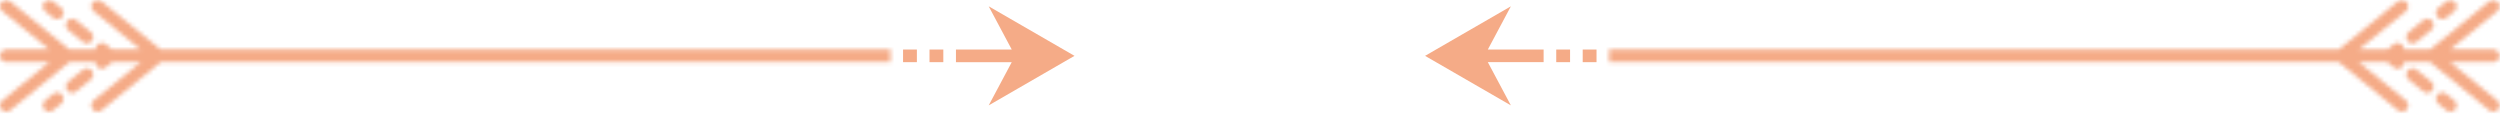 <?xml version="1.0" encoding="UTF-8"?>
<svg width="594px" height="27px" viewBox="0 0 594 27" version="1.1" xmlns="http://www.w3.org/2000/svg" xmlns:xlink="http://www.w3.org/1999/xlink">
    <title>HABILLAGE / séparateur Copy 2</title>
    <defs>
        <path d="M23.178,0.461 C22.748,0.466 22.324,0.655 22.033,1.015 L22.033,1.015 C21.509,1.656 21.607,2.602 22.248,3.124 L22.248,3.124 L33.436,12.232 L26.672,12.232 L25.146,10.989 C24.505,10.466 23.559,10.562 23.037,11.206 L23.037,11.206 C22.792,11.505 22.689,11.872 22.707,12.232 L22.707,12.232 L16.493,12.232 L2.448,0.798 C2.173,0.575 1.842,0.464 1.512,0.461 L1.512,0.461 L1.483,0.461 C1.053,0.466 0.629,0.655 0.337,1.015 L0.337,1.015 C-0.186,1.656 -0.089,2.602 0.553,3.124 L0.553,3.124 L11.741,12.232 L1.5,12.232 C0.672,12.232 -0.001,12.902 -0.001,13.731 L-0.001,13.731 C-0.001,14.559 0.672,15.231 1.5,15.231 L1.5,15.231 L11.741,15.231 L0.553,24.337 C-0.089,24.86 -0.186,25.805 0.337,26.447 L0.337,26.447 C0.633,26.812 1.066,27 1.501,27 L1.501,27 C1.834,27 2.169,26.891 2.448,26.663 L2.448,26.663 L16.493,15.231 L22.707,15.231 C22.689,15.589 22.792,15.955 23.037,16.255 L23.037,16.255 C23.332,16.62 23.765,16.809 24.201,16.809 L24.201,16.809 C24.534,16.809 24.869,16.698 25.146,16.472 L25.146,16.472 L26.672,15.231 L33.436,15.231 L22.248,24.337 C21.607,24.86 21.509,25.805 22.033,26.447 L22.033,26.447 C22.329,26.812 22.76,27 23.197,27 L23.197,27 C23.53,27 23.865,26.891 24.144,26.663 L24.144,26.663 L38.188,15.231 L211.565,15.231 L211.565,12.232 L38.188,12.232 L24.144,0.798 C23.868,0.575 23.536,0.464 23.207,0.461 L23.207,0.461 L23.178,0.461 Z" id="path-1"></path>
        <path d="M2.671,0.759 L0.733,2.337 C0.091,2.86 -0.007,3.804 0.518,4.447 L0.518,4.447 C0.813,4.812 1.245,5 1.682,5 L1.682,5 C2.014,5 2.349,4.89 2.628,4.663 L2.628,4.663 L4.566,3.084 C5.208,2.563 5.306,1.617 4.781,0.976 L4.781,0.976 C4.486,0.61 4.055,0.421 3.619,0.421 L3.619,0.421 C3.286,0.421 2.95,0.532 2.671,0.759 L2.671,0.759 Z" id="path-3"></path>
        <path d="M4.727,1.016 L1.199,3.888 C0.557,4.411 0.459,5.355 0.983,5.998 L0.983,5.998 C1.279,6.362 1.712,6.551 2.147,6.551 L2.147,6.551 C2.48,6.551 2.815,6.44 3.094,6.213 L3.094,6.213 L6.62,3.342 C7.264,2.82 7.359,1.875 6.837,1.232 L6.837,1.232 C6.541,0.867 6.109,0.679 5.673,0.679 L5.673,0.679 C5.34,0.679 5.004,0.79 4.727,1.016 L4.727,1.016 Z" id="path-5"></path>
        <path d="M0.983,1.464 C0.46,2.105 0.556,3.051 1.199,3.573 L1.199,3.573 L4.726,6.444 C5.005,6.672 5.34,6.781 5.673,6.781 L5.673,6.781 C6.107,6.781 6.541,6.594 6.837,6.228 L6.837,6.228 C7.359,5.586 7.263,4.641 6.621,4.118 L6.621,4.118 L3.094,1.247 C2.815,1.02 2.48,0.91 2.146,0.91 L2.146,0.91 C1.711,0.91 1.279,1.098 0.983,1.464 L0.983,1.464 Z" id="path-7"></path>
        <path d="M0.517,1.015 C-0.006,1.656 0.089,2.602 0.733,3.124 L0.733,3.124 L2.671,4.702 C2.951,4.93 3.285,5.039 3.618,5.039 L3.618,5.039 C4.053,5.039 4.486,4.852 4.782,4.486 L4.782,4.486 C5.305,3.844 5.209,2.898 4.566,2.376 L4.566,2.376 L2.628,0.798 C2.35,0.571 2.014,0.46 1.682,0.46 L1.682,0.46 C1.246,0.46 0.813,0.649 0.517,1.015 L0.517,1.015 Z" id="path-9"></path>
        <path d="M209.451,0.798 L195.405,12.231 L189.192,12.231 C189.211,11.872 189.106,11.505 188.861,11.206 L188.861,11.206 C188.566,10.842 188.133,10.652 187.697,10.652 L187.697,10.652 C187.364,10.652 187.029,10.764 186.753,10.989 L186.753,10.989 L185.226,12.231 L178.463,12.231 L189.651,3.124 C190.293,2.602 190.39,1.656 189.866,1.015 L189.866,1.015 C189.57,0.649 189.138,0.46 188.702,0.46 L188.702,0.46 C188.369,0.46 188.034,0.571 187.756,0.798 L187.756,0.798 L173.711,12.231 L0.334,12.231 L0.334,15.23 L173.711,15.23 L187.756,26.663 C188.399,27.185 189.345,27.09 189.866,26.447 L189.866,26.447 C190.39,25.805 190.293,24.859 189.651,24.337 L189.651,24.337 L178.463,15.23 L185.226,15.23 L186.753,16.472 C187.393,16.995 188.339,16.899 188.861,16.255 L188.861,16.255 C189.106,15.955 189.211,15.589 189.192,15.23 L189.192,15.23 L195.405,15.23 L209.451,26.663 C210.093,27.185 211.04,27.09 211.561,26.447 L211.561,26.447 C212.085,25.805 211.987,24.859 211.345,24.337 L211.345,24.337 L200.158,15.23 L210.398,15.23 C211.226,15.23 211.899,14.559 211.899,13.73 L211.899,13.73 C211.899,12.902 211.226,12.231 210.398,12.231 L210.398,12.231 L200.158,12.231 L211.345,3.124 C211.987,2.602 212.085,1.656 211.561,1.015 L211.561,1.015 C211.265,0.649 210.833,0.46 210.397,0.46 L210.397,0.46 C210.065,0.46 209.73,0.571 209.451,0.798 L209.451,0.798 Z" id="path-11"></path>
        <path d="M3.272,0.799 L1.332,2.376 C0.69,2.898 0.593,3.844 1.117,4.486 L1.117,4.486 C1.64,5.13 2.584,5.225 3.228,4.702 L3.228,4.702 L5.165,3.124 C5.809,2.602 5.905,1.656 5.38,1.015 L5.38,1.015 C5.085,0.649 4.653,0.46 4.218,0.46 L4.218,0.46 C3.885,0.46 3.55,0.571 3.272,0.799 L3.272,0.799 Z" id="path-13"></path>
        <path d="M4.806,1.247 L1.278,4.118 C0.635,4.641 0.539,5.585 1.062,6.228 L1.062,6.228 C1.584,6.872 2.531,6.968 3.172,6.445 L3.172,6.445 L6.701,3.574 C7.343,3.05 7.439,2.105 6.916,1.463 L6.916,1.463 C6.62,1.098 6.187,0.911 5.751,0.911 L5.751,0.911 C5.418,0.911 5.083,1.02 4.806,1.247 L4.806,1.247 Z" id="path-15"></path>
        <path d="M1.062,1.233 C0.539,1.874 0.635,2.821 1.278,3.342 L1.278,3.342 L4.804,6.213 C5.449,6.737 6.393,6.641 6.916,5.997 L6.916,5.997 C7.439,5.357 7.343,4.41 6.701,3.888 L6.701,3.888 L3.172,1.016 C2.894,0.79 2.559,0.679 2.226,0.679 L2.226,0.679 C1.791,0.679 1.358,0.868 1.062,1.233 L1.062,1.233 Z" id="path-17"></path>
        <path d="M1.117,0.976 C0.902,1.238 0.791,1.553 0.78,1.868 L0.78,1.868 L0.78,1.975 C0.795,2.392 0.983,2.801 1.333,3.084 L1.333,3.084 L3.271,4.663 C3.542,4.883 3.866,4.993 4.19,5 L4.19,5 L4.245,5 C4.671,4.992 5.091,4.803 5.382,4.447 L5.382,4.447 C5.603,4.177 5.712,3.853 5.719,3.529 L5.719,3.529 L5.719,3.472 C5.711,3.046 5.523,2.626 5.166,2.337 L5.166,2.337 L3.228,0.759 C2.949,0.532 2.614,0.421 2.281,0.421 L2.281,0.421 C1.845,0.421 1.413,0.61 1.117,0.976 L1.117,0.976 Z" id="path-19"></path>
    </defs>
    <g id="SYMBOLES" stroke="none" stroke-width="1" fill="none" fill-rule="evenodd">
        <g id="CONTENT-/-FULLSCREEN-/-mail-to" transform="translate(-423, -1)">
            <g id="Group-37" transform="translate(423, 0)">
                <polygon id="Fill-1" fill="#F5AB87" points="220.85 15.769 224.133 15.769 224.133 12.769 220.85 12.769"></polygon>
                <polygon id="Fill-2" fill="#F5AB87" points="214.566 15.769 217.851 15.769 217.851 12.769 214.566 12.769"></polygon>
                <polygon id="Fill-3" fill="#F5AB87" points="240.392 12.77 227.134 12.77 227.134 15.771 240.392 15.771 234.915 26.039 255.301 14.269 234.915 2.5"></polygon>
                <g id="Group-6" transform="translate(0, 0.539)">
                    <mask id="mask-2" fill="white">
                        <use xlink:href="#path-1"></use>
                    </mask>
                    <g id="Clip-5"></g>
                    <polygon id="Fill-4" fill="#F5AB87" mask="url(#mask-2)" points="-5 32 216.565 32 216.565 -4.538 -5 -4.538"></polygon>
                </g>
                <g id="Group-9" transform="translate(10, 22.539)">
                    <mask id="mask-4" fill="white">
                        <use xlink:href="#path-3"></use>
                    </mask>
                    <g id="Clip-8"></g>
                    <polygon id="Fill-7" fill="#F5AB87" mask="url(#mask-4)" points="-4.82 10 10.119 10 10.119 -4.578 -4.82 -4.578"></polygon>
                </g>
                <g id="Group-12" transform="translate(15, 16.539)">
                    <mask id="mask-6" fill="white">
                        <use xlink:href="#path-5"></use>
                    </mask>
                    <g id="Clip-11"></g>
                    <polygon id="Fill-10" fill="#F5AB87" mask="url(#mask-6)" points="-4.355 11.55 12.173 11.55 12.173 -4.321 -4.355 -4.321"></polygon>
                </g>
                <g id="Group-15" transform="translate(15, 4.539)">
                    <mask id="mask-8" fill="white">
                        <use xlink:href="#path-7"></use>
                    </mask>
                    <g id="Clip-14"></g>
                    <polygon id="Fill-13" fill="#F5AB87" mask="url(#mask-8)" points="-4.355 11.781 12.173 11.781 12.173 -4.09 -4.355 -4.09"></polygon>
                </g>
                <g id="Group-18" transform="translate(10, 0.539)">
                    <mask id="mask-10" fill="white">
                        <use xlink:href="#path-9"></use>
                    </mask>
                    <g id="Clip-17"></g>
                    <polygon id="Fill-16" fill="#F5AB87" mask="url(#mask-10)" points="-4.82 10.039 10.119 10.039 10.119 -4.539 -4.82 -4.539"></polygon>
                </g>
                <polygon id="Fill-19" fill="#F5AB87" points="369.764 15.77 373.048 15.77 373.048 12.77 369.764 12.77"></polygon>
                <polygon id="Fill-20" fill="#F5AB87" points="376.049 15.77 379.334 15.77 379.334 12.77 376.049 12.77"></polygon>
                <polygon id="Fill-21" fill="#F5AB87" points="338.598 14.27 358.983 26.038 353.507 15.77 366.764 15.77 366.764 12.77 353.507 12.77 358.983 2.5"></polygon>
                <g id="Group-24" transform="translate(382, 0.539)">
                    <mask id="mask-12" fill="white">
                        <use xlink:href="#path-11"></use>
                    </mask>
                    <g id="Clip-23"></g>
                    <polygon id="Fill-22" fill="#F5AB87" mask="url(#mask-12)" points="-4.666 32 216.898 32 216.898 -4.539 -4.666 -4.539"></polygon>
                </g>
                <g id="Group-27" transform="translate(578, 0.539)">
                    <mask id="mask-14" fill="white">
                        <use xlink:href="#path-13"></use>
                    </mask>
                    <g id="Clip-26"></g>
                    <polygon id="Fill-25" fill="#F5AB87" mask="url(#mask-14)" points="-4.219 10.04 10.719 10.04 10.719 -4.539 -4.219 -4.539"></polygon>
                </g>
                <g id="Group-30" transform="translate(571, 4.539)">
                    <mask id="mask-16" fill="white">
                        <use xlink:href="#path-15"></use>
                    </mask>
                    <g id="Clip-29"></g>
                    <polygon id="Fill-28" fill="#F5AB87" mask="url(#mask-16)" points="-4.274 11.782 12.253 11.782 12.253 -4.089 -4.274 -4.089"></polygon>
                </g>
                <g id="Group-33" transform="translate(571, 16.539)">
                    <mask id="mask-18" fill="white">
                        <use xlink:href="#path-17"></use>
                    </mask>
                    <g id="Clip-32"></g>
                    <polygon id="Fill-31" fill="#F5AB87" mask="url(#mask-18)" points="-4.274 11.551 12.253 11.551 12.253 -4.321 -4.274 -4.321"></polygon>
                </g>
                <g id="Group-36" transform="translate(578, 22.539)">
                    <mask id="mask-20" fill="white">
                        <use xlink:href="#path-19"></use>
                    </mask>
                    <g id="Clip-35"></g>
                    <polygon id="Fill-34" fill="#F5AB87" mask="url(#mask-20)" points="-4.219 10 10.719 10 10.719 -4.578 -4.219 -4.578"></polygon>
                </g>
            </g>
        </g>
    </g>
</svg>